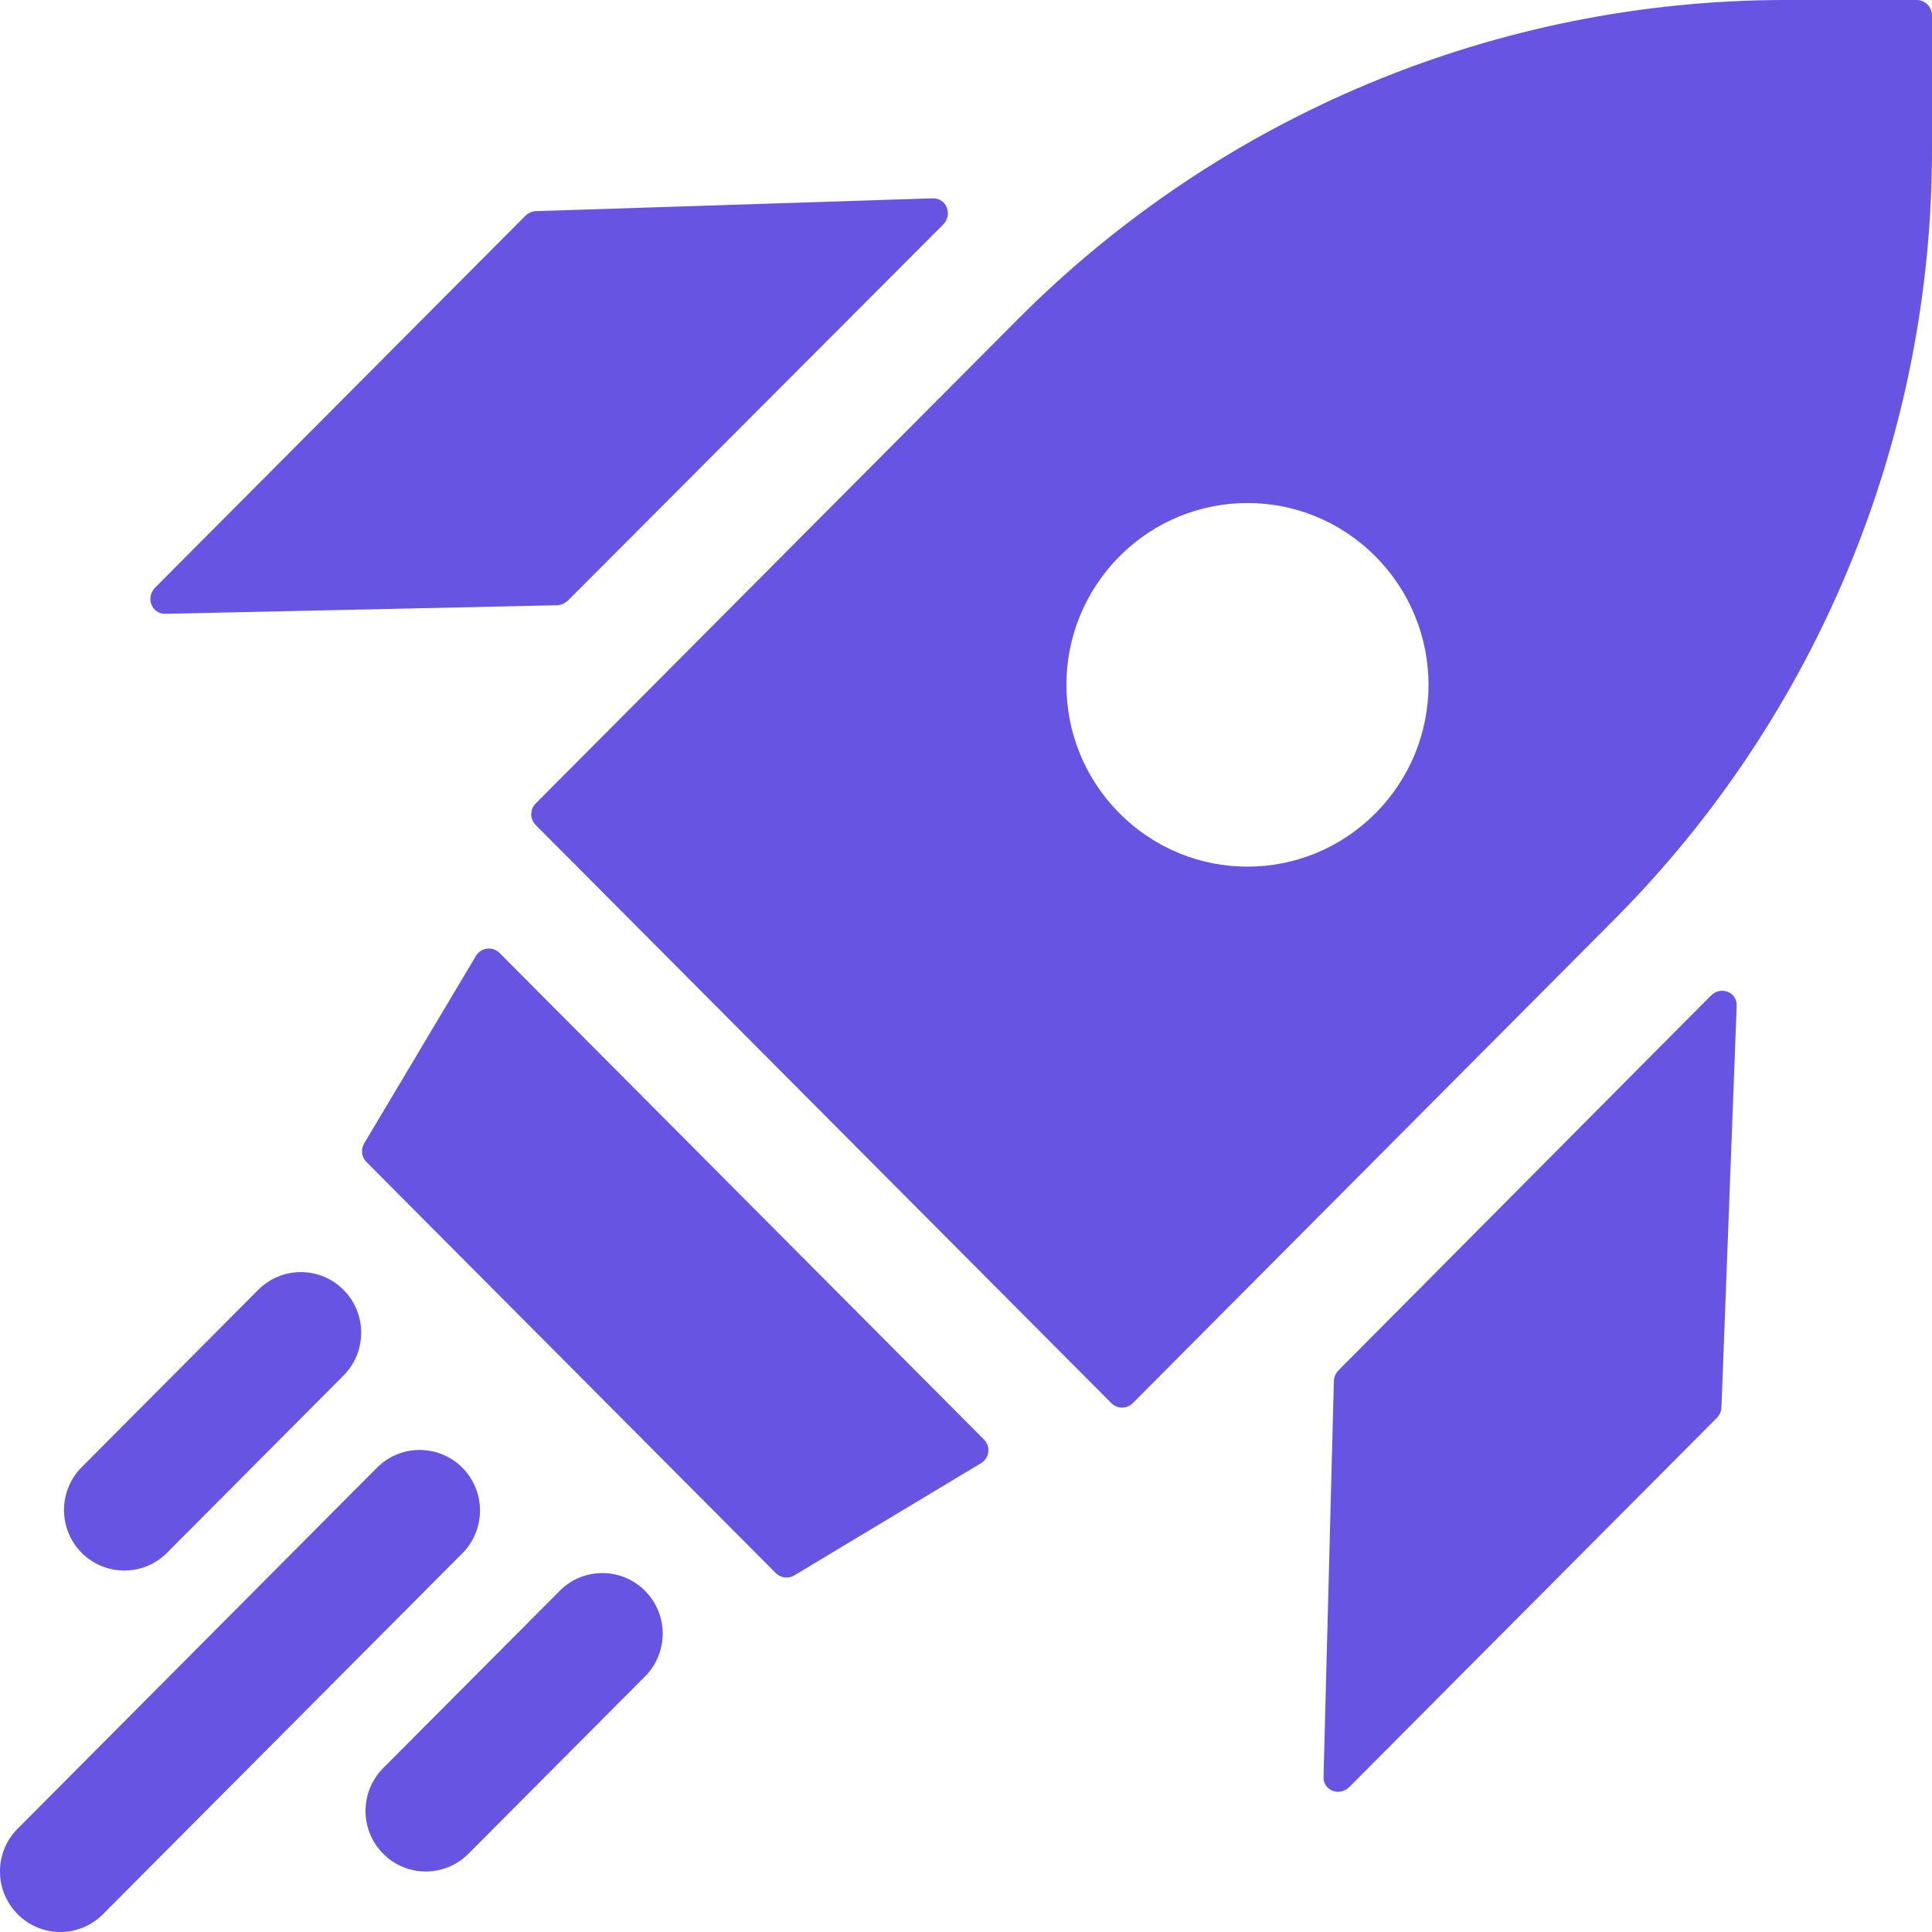 <svg width="32" height="32" viewBox="0 0 32 32" fill="none" xmlns="http://www.w3.org/2000/svg">
<path d="M31.745 0H29.555C24.787 0.007 20.224 1.908 16.854 5.292L8.872 13.309C8.774 13.407 8.774 13.566 8.872 13.664L18.408 23.241C18.506 23.339 18.664 23.339 18.762 23.241L26.737 15.231C30.107 11.848 32.007 7.243 32 2.455V0.256C32 0.115 31.886 0 31.746 0L31.745 0ZM22.781 13.471C21.609 14.649 19.715 14.649 18.543 13.471C17.37 12.294 17.37 10.393 18.543 9.215C19.715 8.037 21.609 8.037 22.781 9.215C23.954 10.393 23.954 12.294 22.781 13.471Z" fill="#6754E2"/>
<path d="M8.274 15.784C8.159 15.669 7.966 15.693 7.883 15.833L6.031 18.94C5.973 19.039 5.988 19.165 6.069 19.246L12.85 26.056C12.931 26.137 13.057 26.153 13.155 26.094L16.249 24.235C16.389 24.151 16.413 23.957 16.297 23.842L8.274 15.784Z" fill="#6754E2"/>
<path d="M28.336 16.492L22.173 22.694C22.123 22.744 22.094 22.811 22.093 22.88L21.922 29.433C21.917 29.659 22.186 29.762 22.351 29.597L28.433 23.488C28.482 23.44 28.51 23.375 28.513 23.308L28.765 16.661C28.775 16.432 28.503 16.324 28.336 16.492L28.336 16.492Z" fill="#6754E2"/>
<path d="M8.699 3.577L2.572 9.73C2.406 9.897 2.512 10.171 2.74 10.167L9.223 10.025C9.292 10.024 9.359 9.995 9.41 9.944L15.619 3.722C15.787 3.554 15.677 3.277 15.446 3.285L8.881 3.497C8.813 3.499 8.748 3.528 8.699 3.577L8.699 3.577Z" fill="#6754E2"/>
<path d="M7.658 24.309C7.267 23.918 6.635 23.918 6.245 24.309L0.293 30.288C-0.098 30.679 -0.098 31.314 0.293 31.706C0.683 32.098 1.315 32.098 1.705 31.706L7.658 25.728C8.048 25.337 8.048 24.702 7.658 24.309Z" fill="#6754E2"/>
<path d="M9.271 26.349L6.347 29.285C5.957 29.677 5.957 30.313 6.347 30.704C6.737 31.096 7.369 31.096 7.759 30.704L10.684 27.767C11.074 27.375 11.074 26.74 10.684 26.349C10.293 25.957 9.661 25.957 9.271 26.349Z" fill="#6754E2"/>
<path d="M1.353 25.72C1.743 26.111 2.376 26.111 2.766 25.72L5.69 22.783C6.08 22.391 6.08 21.756 5.69 21.364C5.3 20.972 4.667 20.972 4.277 21.364L1.353 24.301C0.963 24.693 0.963 25.328 1.353 25.72Z" fill="#6754E2"/>
</svg>
